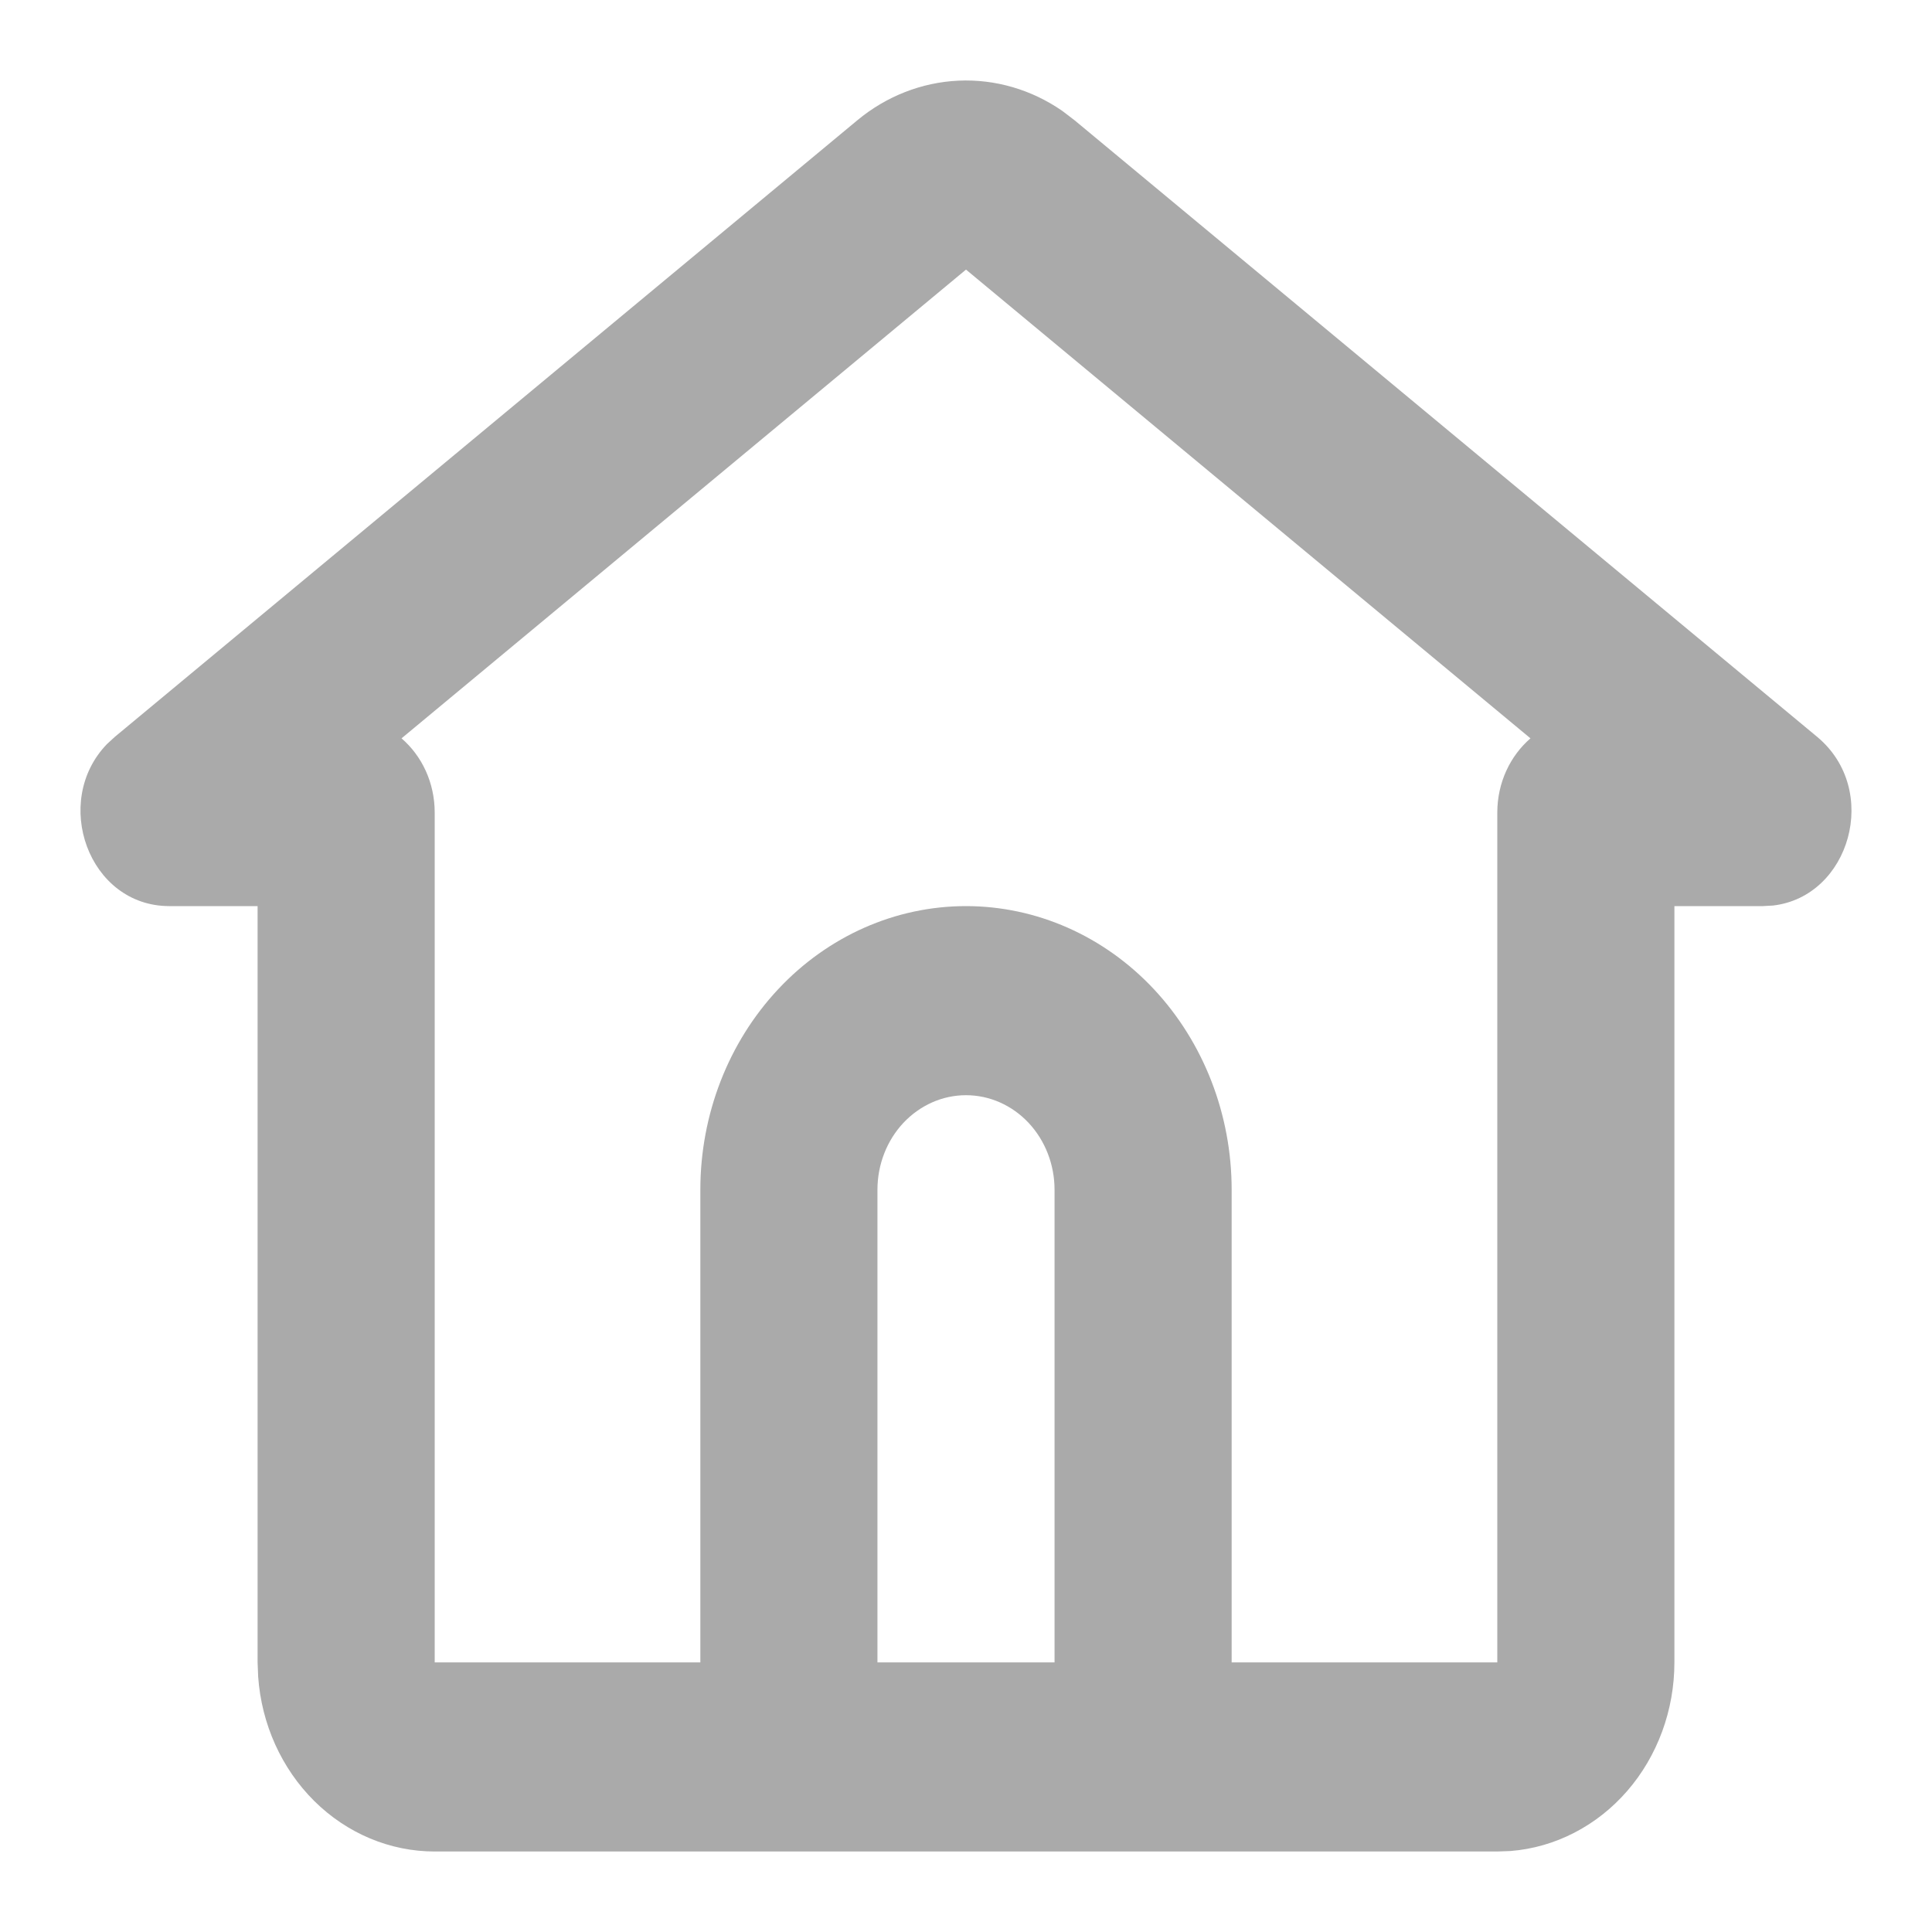 <svg width="24" height="24" viewBox="0 0 24 24" fill="none" xmlns="http://www.w3.org/2000/svg">
<path d="M10.649 1.495C11.01 1.195 11.45 1.023 11.906 1.002C12.363 0.981 12.815 1.113 13.198 1.379L13.351 1.496L22.573 9.153C23.366 9.812 22.98 11.14 22.024 11.249L21.897 11.256H20.8V20.651C20.8 21.244 20.59 21.815 20.213 22.249C19.836 22.683 19.318 22.95 18.765 22.994L18.6 23H5.4C4.845 23 4.311 22.776 3.904 22.373C3.498 21.97 3.248 21.418 3.207 20.827L3.2 20.651V11.256H2.104C1.099 11.256 0.638 9.955 1.33 9.242L1.427 9.153L10.649 1.495ZM12 3.349L4.988 9.172C5.24 9.389 5.4 9.721 5.4 10.094V20.651H8.7V14.779C8.7 13.845 9.048 12.949 9.667 12.288C10.286 11.627 11.125 11.256 12 11.256C12.875 11.256 13.715 11.627 14.334 12.288C14.952 12.949 15.3 13.845 15.3 14.779V20.651H18.6V10.094C18.6 9.721 18.761 9.389 19.012 9.172L12 3.349ZM12 13.605C11.708 13.605 11.429 13.729 11.222 13.949C11.016 14.169 10.9 14.468 10.9 14.779V20.651H13.1V14.779C13.1 14.468 12.984 14.169 12.778 13.949C12.572 13.729 12.292 13.605 12 13.605Z" fill="#AAAAAA"/>
</svg>
